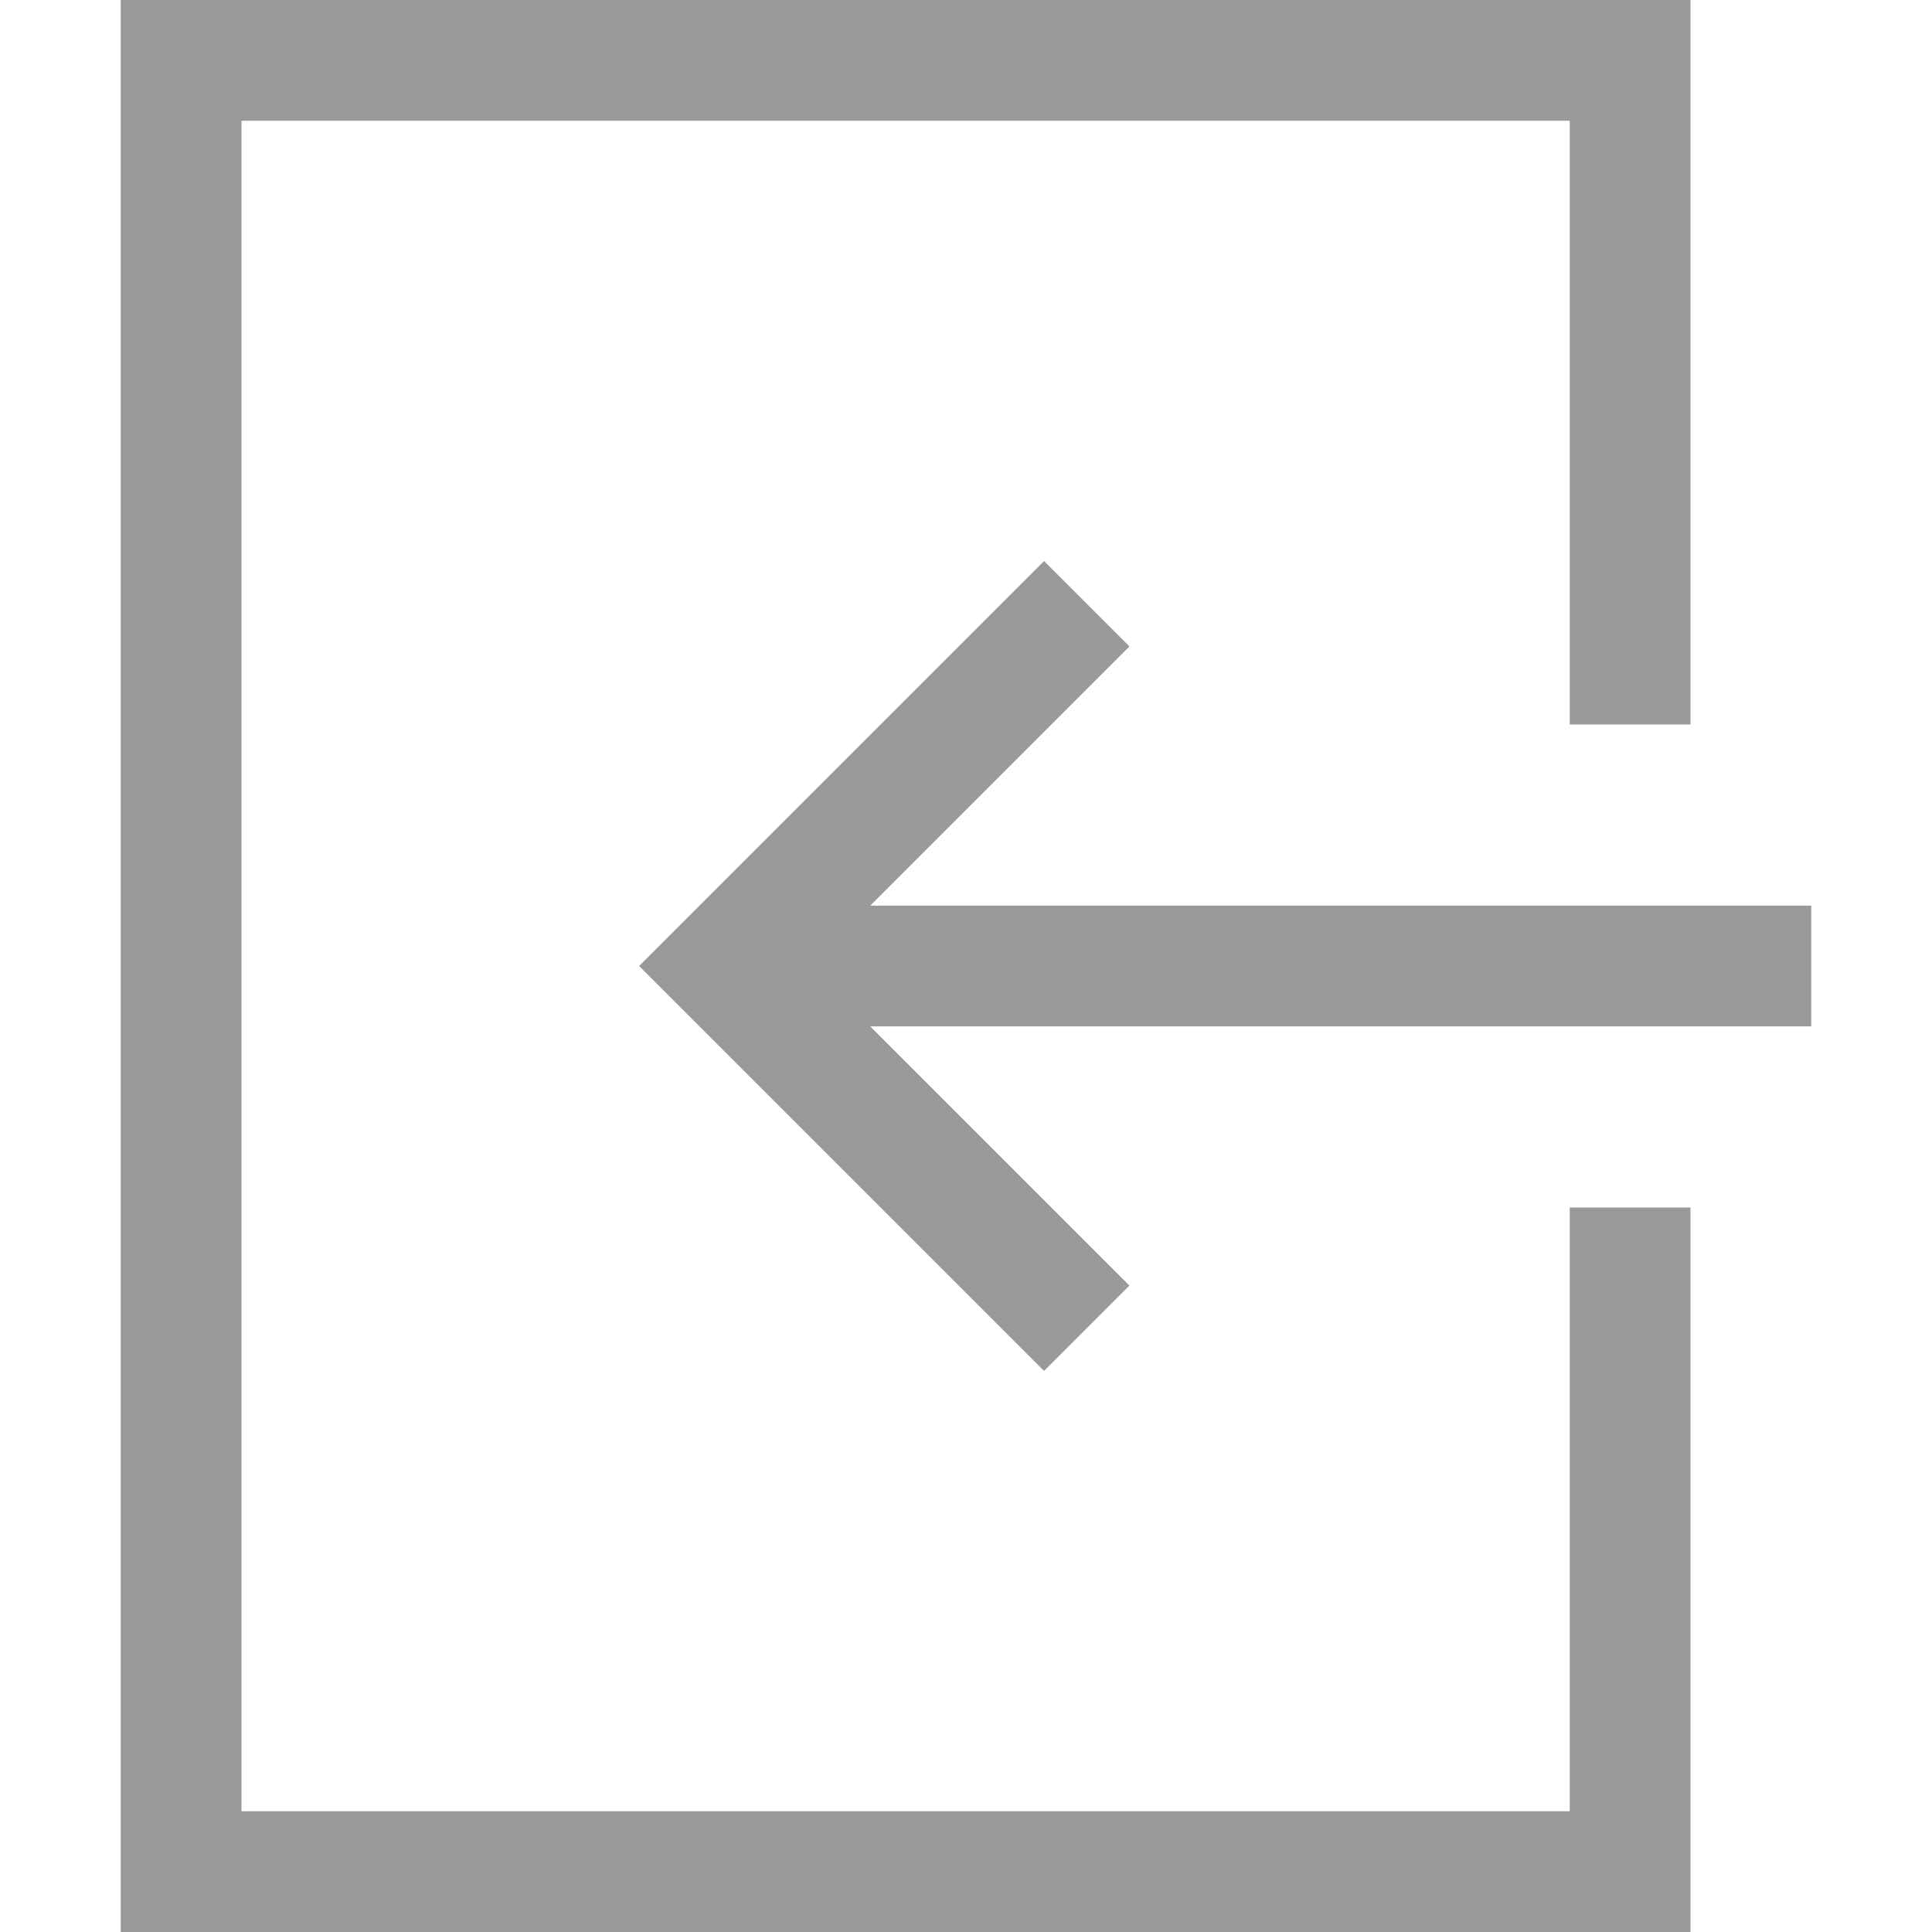 <svg xmlns="http://www.w3.org/2000/svg" preserveAspectRatio="none" viewBox="0 0 64 64">
<g fill="none" stroke="#999" stroke-width="4">
   <polyline points="54,24 54,2 6,2 6,62 54,62 54,40"/>
   <line x1="60" y1="32" x2="24" y2="32"/>
   <polyline points="36,20 24,32 36,44"/>
</g>
</svg>